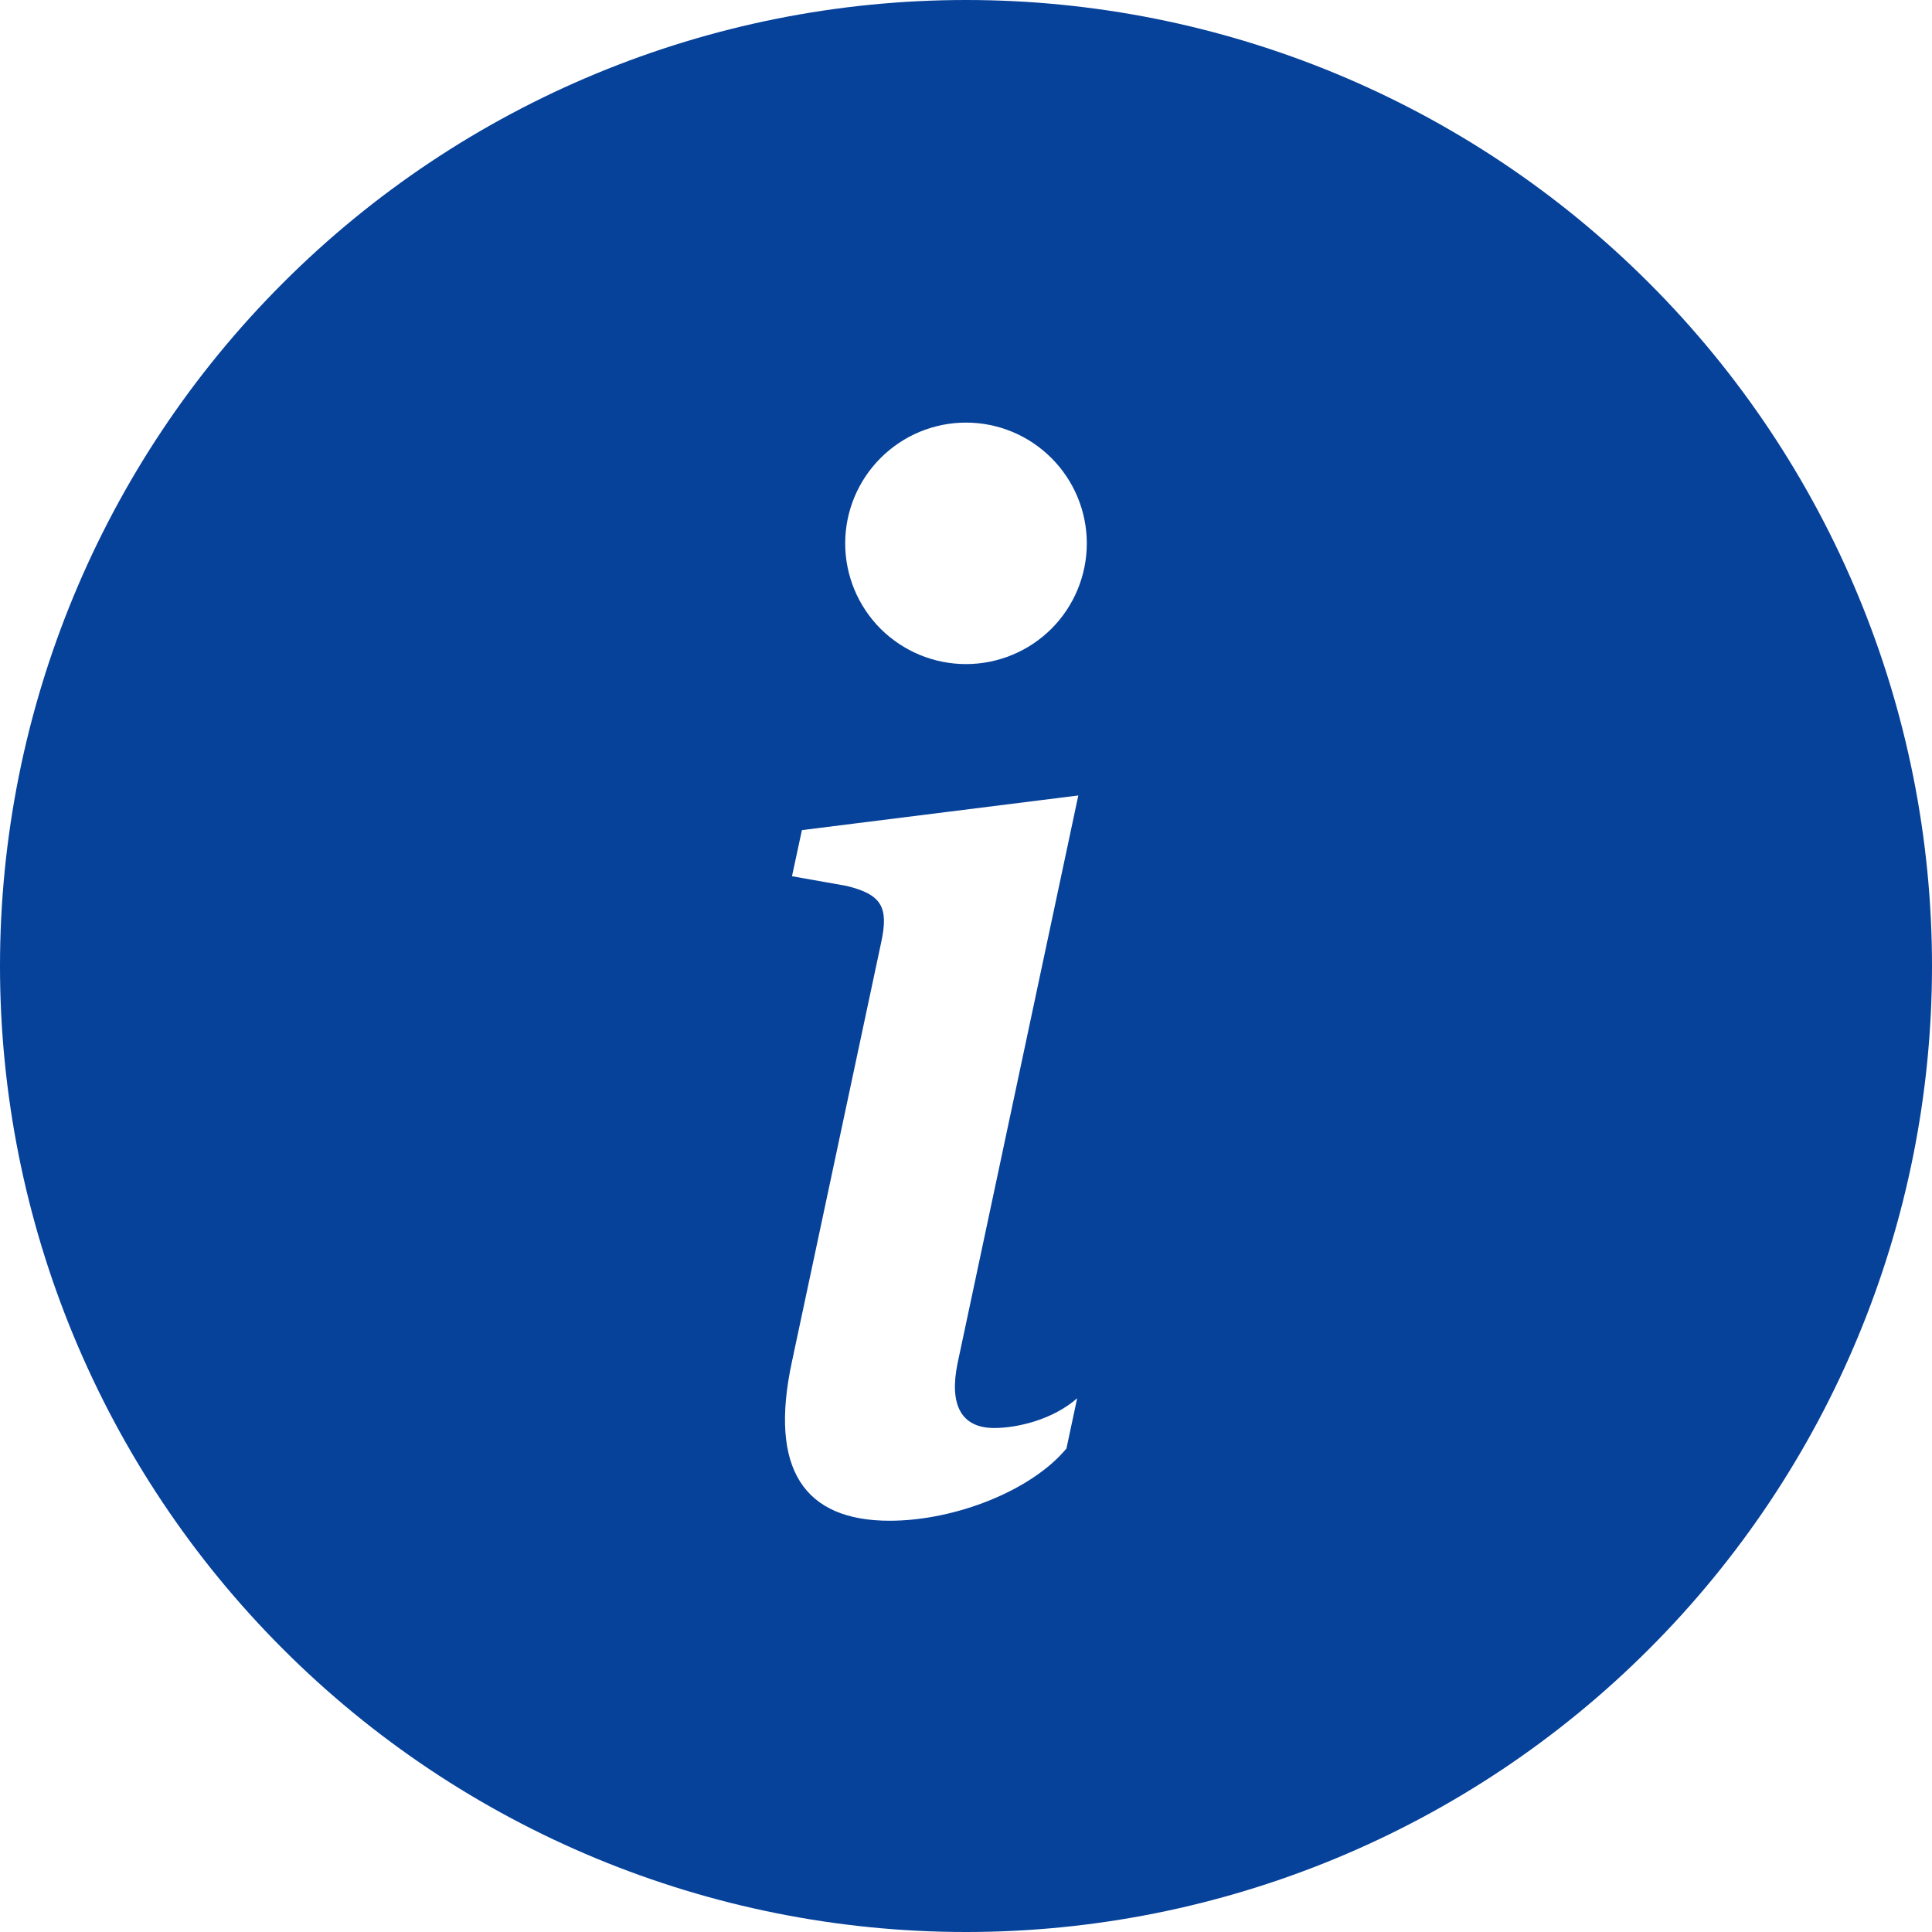<svg width="15" height="15" viewBox="0 0 15 15" fill="none" xmlns="http://www.w3.org/2000/svg">
<path d="M7.5 15C9.489 15 11.397 14.21 12.803 12.803C14.21 11.397 15 9.489 15 7.5C15 5.511 14.21 3.603 12.803 2.197C11.397 0.79 9.489 0 7.5 0C5.511 0 3.603 0.79 2.197 2.197C0.79 3.603 0 5.511 0 7.5C0 9.489 0.79 11.397 2.197 12.803C3.603 14.21 5.511 15 7.5 15ZM8.372 6.176L7.434 10.587C7.369 10.906 7.462 11.087 7.719 11.087C7.901 11.087 8.176 11.021 8.363 10.856L8.28 11.246C8.011 11.571 7.418 11.807 6.907 11.807C6.247 11.807 5.967 11.411 6.149 10.57L6.841 7.319C6.901 7.044 6.847 6.945 6.572 6.878L6.149 6.803L6.226 6.445L8.372 6.176ZM7.5 5.156C7.251 5.156 7.013 5.057 6.837 4.882C6.661 4.706 6.562 4.467 6.562 4.219C6.562 3.97 6.661 3.732 6.837 3.556C7.013 3.38 7.251 3.281 7.5 3.281C7.749 3.281 7.987 3.38 8.163 3.556C8.339 3.732 8.438 3.97 8.438 4.219C8.438 4.467 8.339 4.706 8.163 4.882C7.987 5.057 7.749 5.156 7.5 5.156Z" fill="#06419A"/>
</svg>
